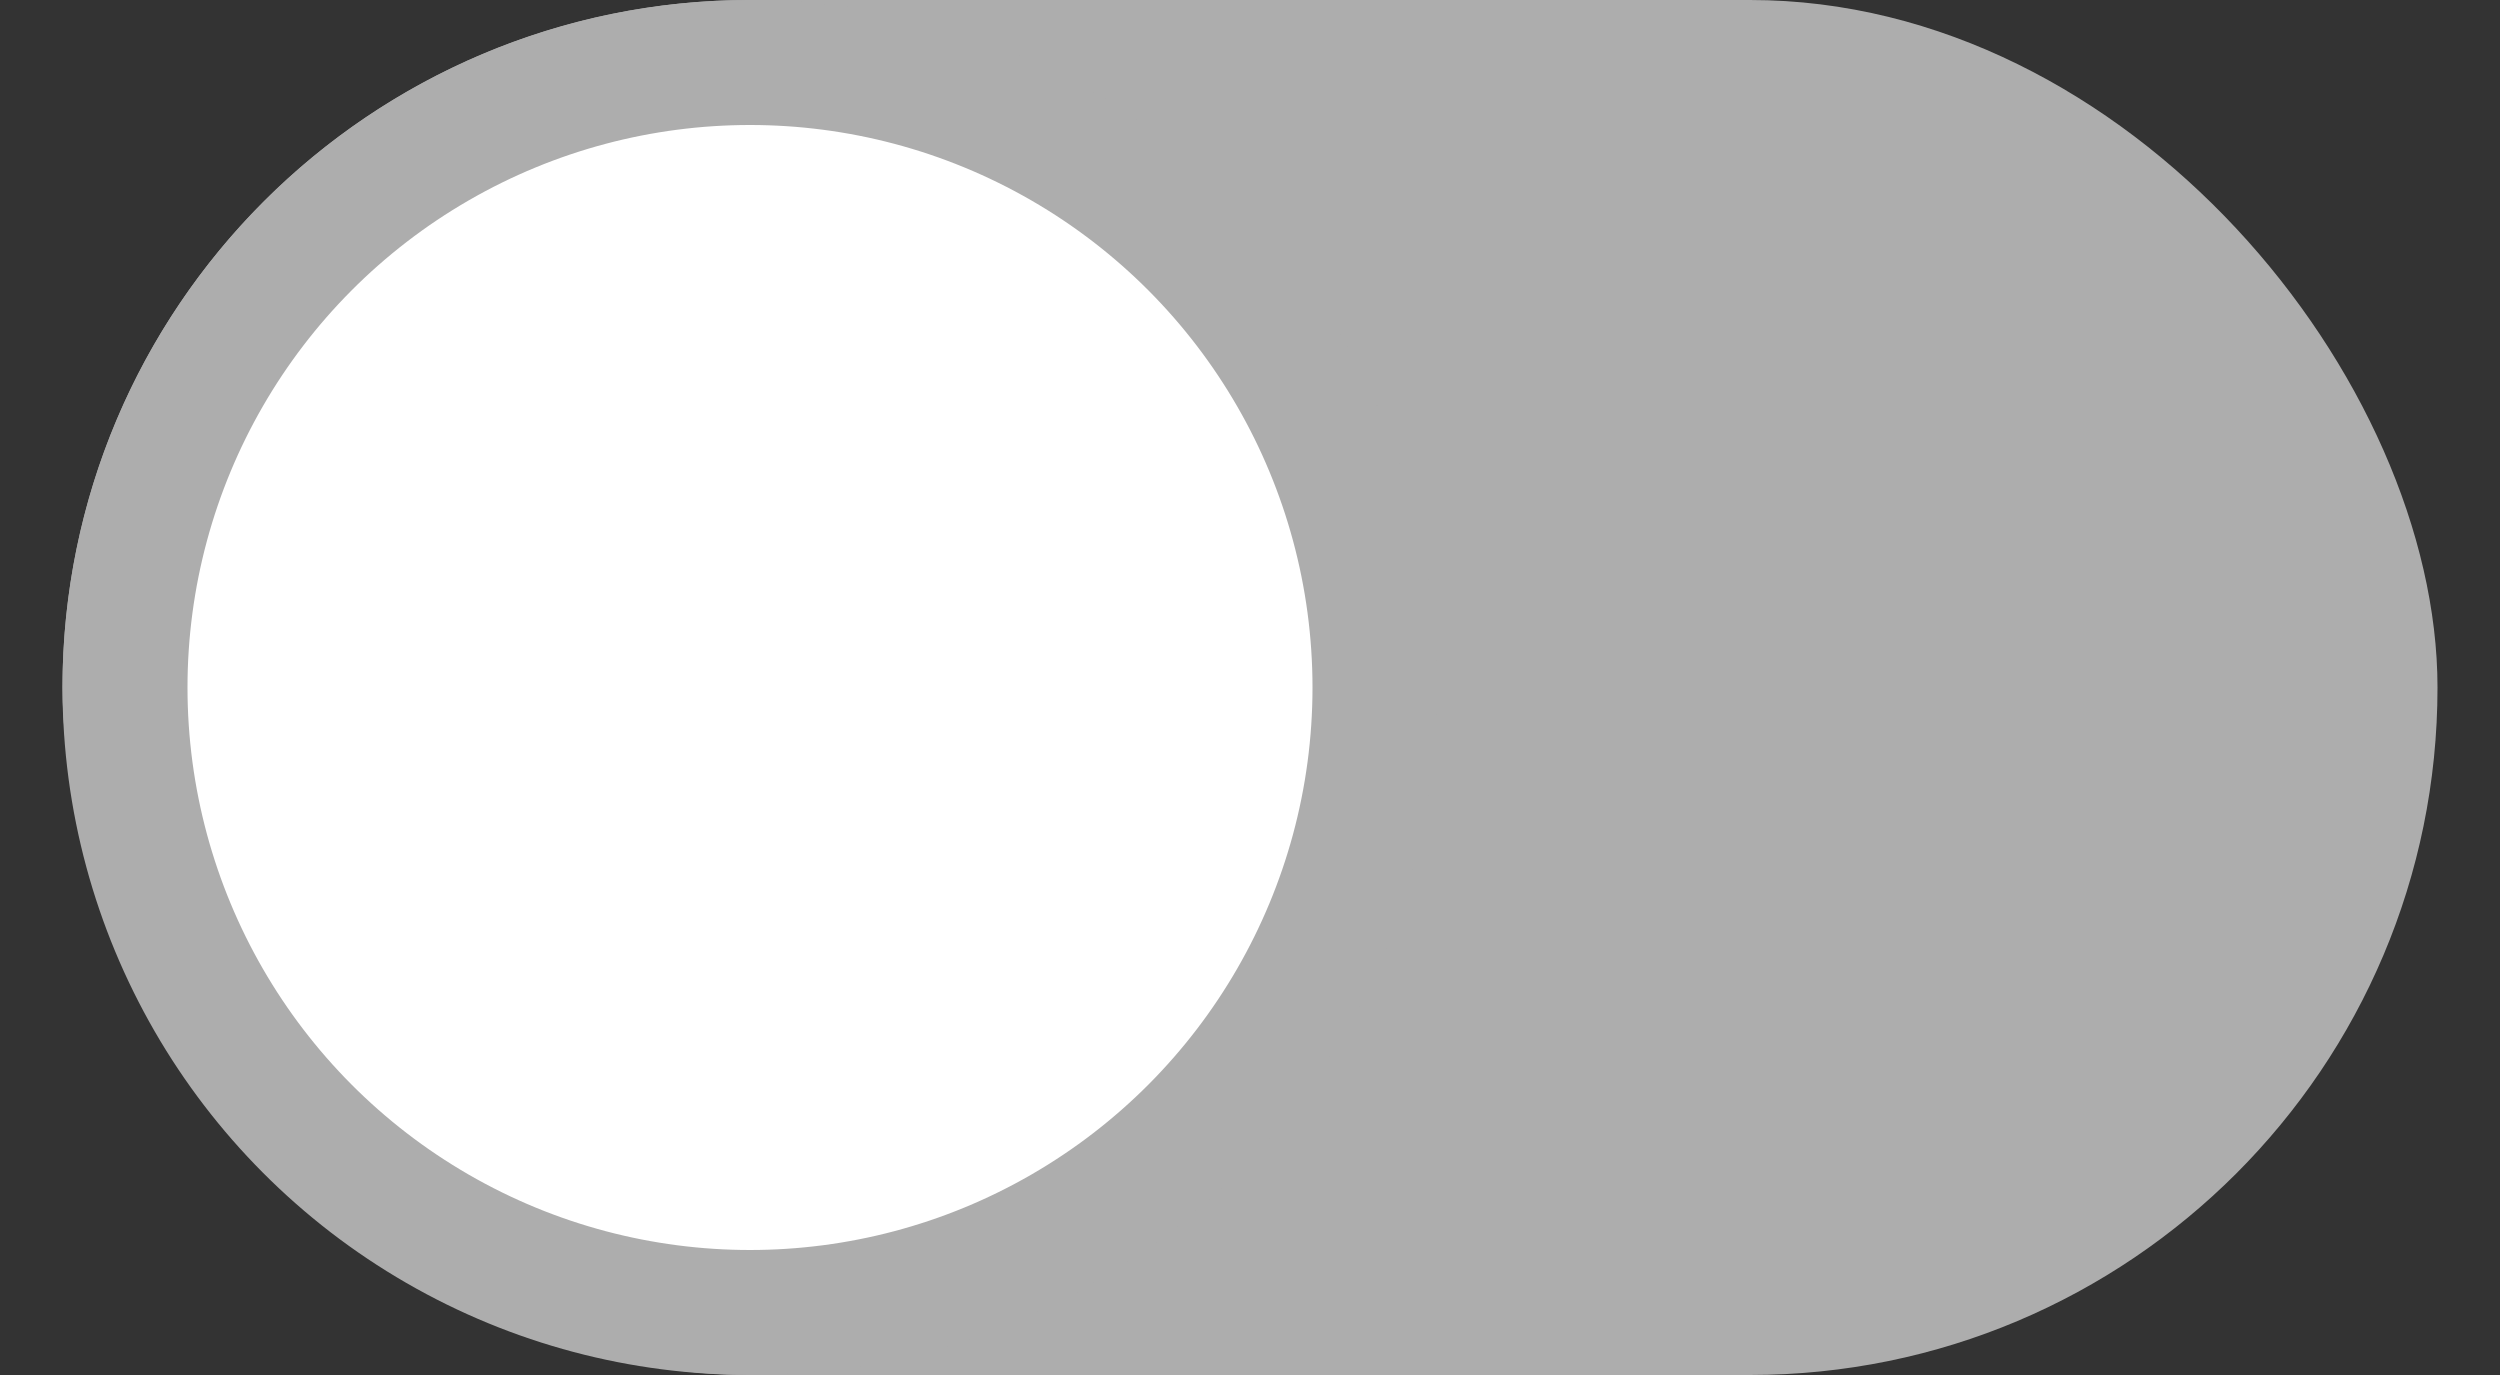 <svg width="40" height="22" viewBox="0 0 40 22" xmlns="http://www.w3.org/2000/svg">
    <rect x="0" y="0" width="40" height="22" fill="#333333" stroke="none"/>
    <g fill="none" fill-rule="evenodd">
        <rect fill="#ADADAD" x="1" width="38" height="22" rx="11"/>
        <circle stroke="#ADADAD" stroke-width="2" fill="#FFF" cx="12" cy="11" r="10"/>
    </g>
</svg>
